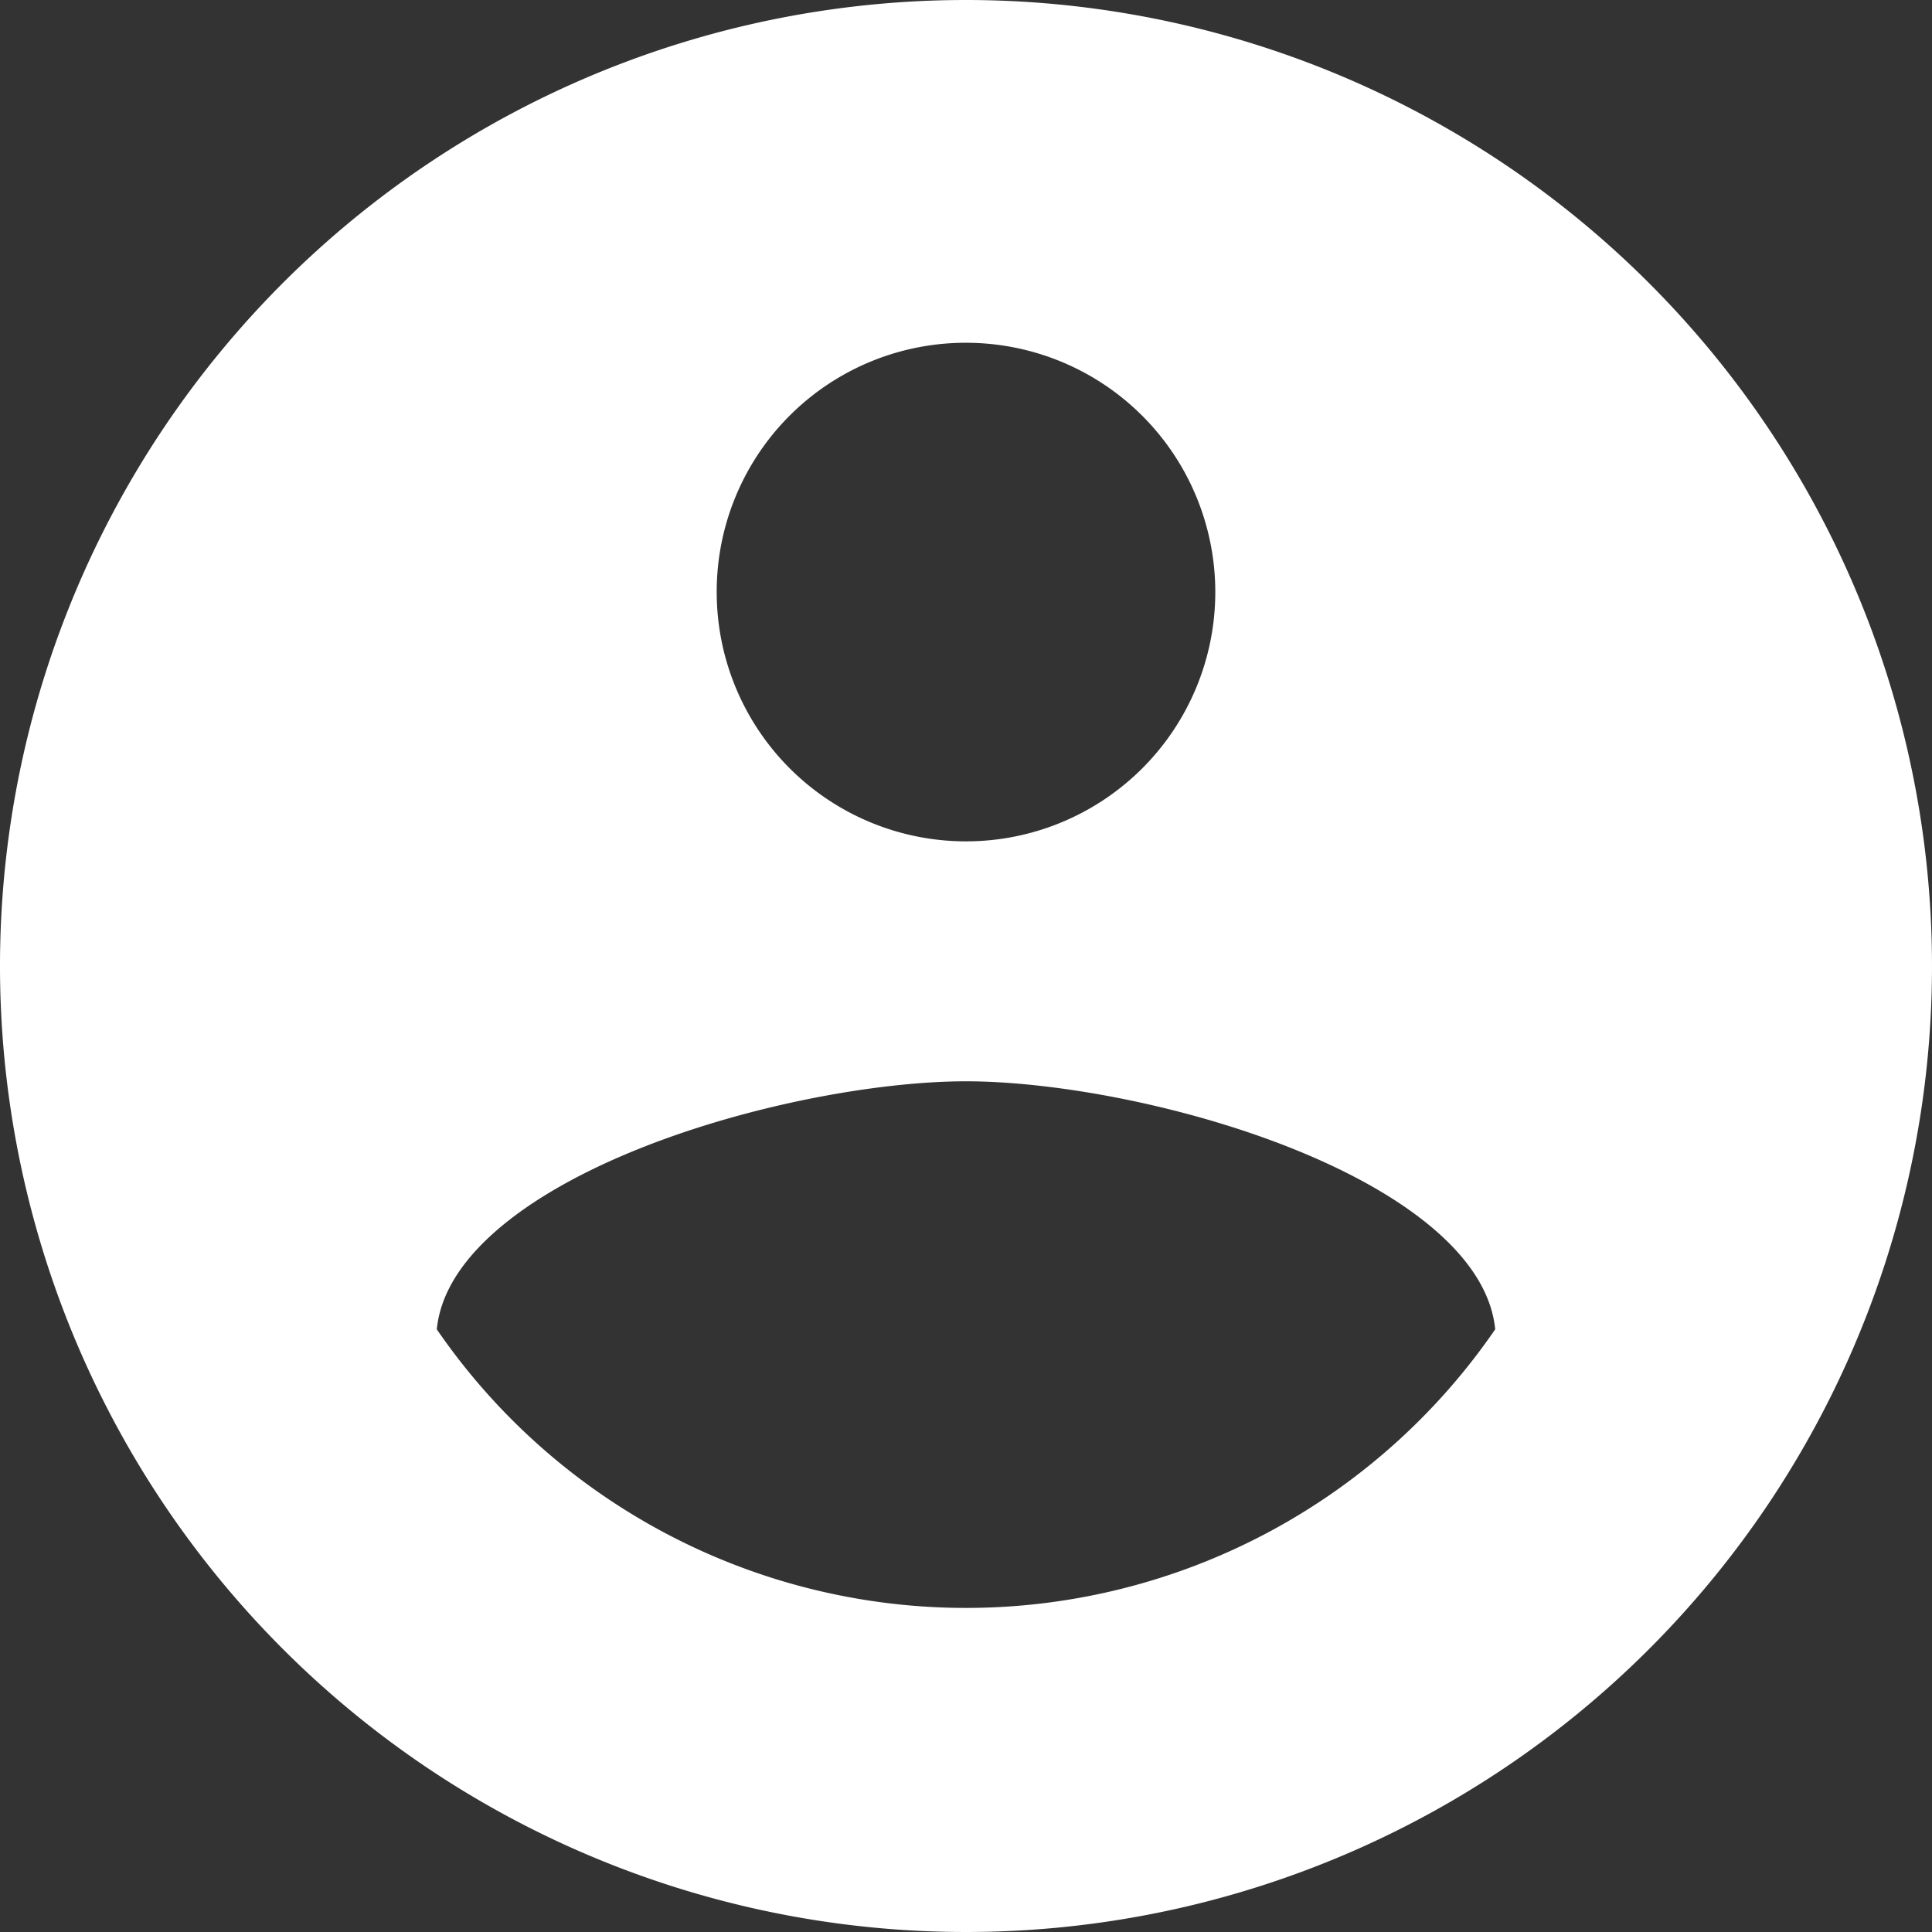 <svg xmlns="http://www.w3.org/2000/svg" width="31" height="31" viewBox="0 0 31 31">
  <rect x="0" y="0" width="31" height="31" fill="#333333" stroke="none"/>
  <path id="Icon_material-account-circle" data-name="Icon material-account-circle" d="M18,3A15,15,0,1,0,33,18,15.005,15.005,0,0,0,18,3Zm0,4.5A4.5,4.5,0,1,1,13.5,12,4.494,4.494,0,0,1,18,7.5Zm0,21.3a10.8,10.8,0,0,1-9-4.83c.045-2.985,6-4.62,9-4.62s8.955,1.635,9,4.62a10.8,10.8,0,0,1-9,4.83Z" transform="translate(-2.5 -2.5)" fill="#fff" stroke="#fff" stroke-width="1"/>
</svg>
